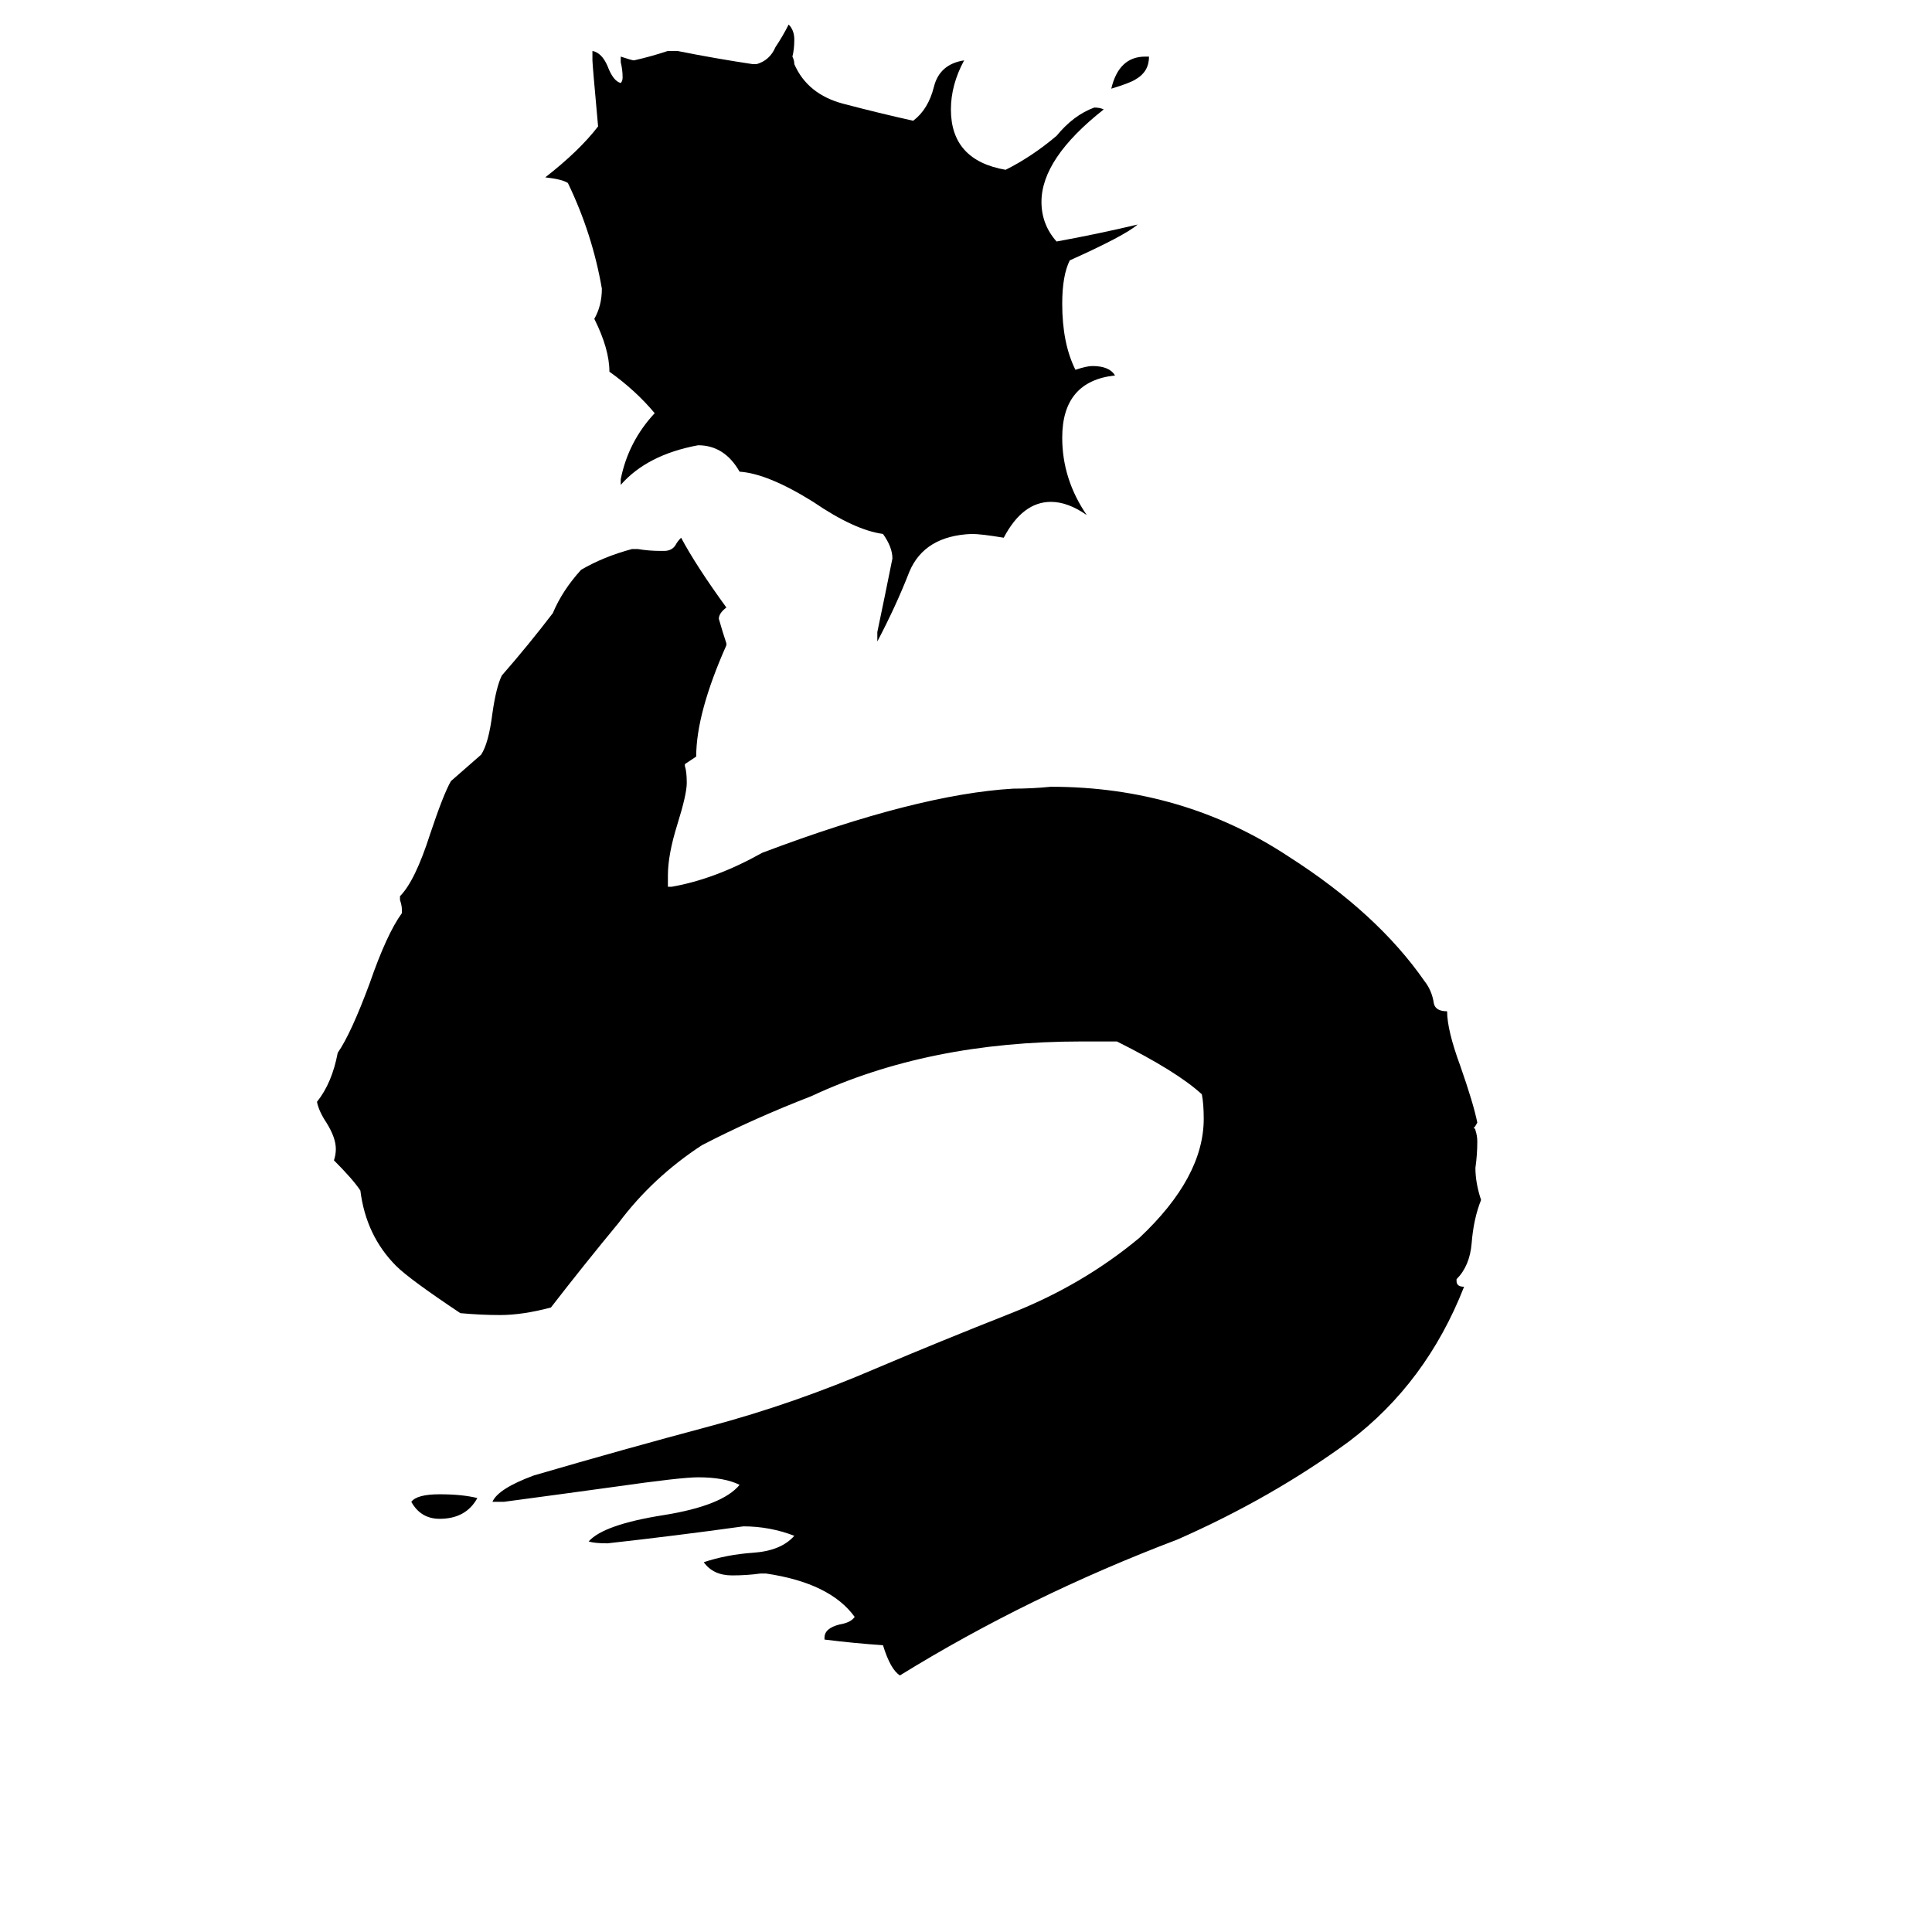 <svg xmlns="http://www.w3.org/2000/svg" viewBox="0 -800 1024 1024">
	<path fill="#000000" d="M607 -770H609Q609 -762 602 -758Q599 -756 589 -753Q593 -770 607 -770ZM465 -460V-465Q469 -484 473 -504Q473 -510 468 -517Q453 -519 431 -534Q407 -549 392 -550Q384 -564 370 -564Q343 -559 329 -543V-546Q333 -566 347 -581Q337 -593 323 -603Q323 -615 315 -631Q319 -638 319 -647Q314 -676 301 -703Q298 -705 289 -706Q307 -720 317 -733Q314 -766 314 -768V-773Q319 -772 322 -765Q325 -757 329 -756Q330 -757 330 -759Q330 -763 329 -767V-770Q335 -768 336 -768Q345 -770 354 -773H359Q379 -769 399 -766H401Q408 -768 411 -775Q415 -781 418 -787Q421 -784 421 -779Q421 -774 420 -770Q421 -768 421 -766Q428 -750 447 -745Q466 -740 484 -736Q492 -742 495 -754Q498 -766 511 -768Q504 -755 504 -742Q504 -715 533 -710Q547 -717 560 -728Q569 -739 580 -743Q583 -743 585 -742Q552 -716 552 -693Q552 -681 560 -672Q582 -676 603 -681Q596 -675 567 -662Q563 -654 563 -639Q563 -618 570 -604Q576 -606 579 -606Q588 -606 591 -601Q563 -598 563 -568Q563 -546 576 -527Q566 -534 557 -534Q542 -534 532 -515Q520 -517 515 -517Q490 -516 482 -497Q475 -479 465 -460ZM772 -122V-121Q772 -118 776 -118Q756 -67 715 -36Q674 -6 624 16Q545 46 477 88Q472 85 468 72Q453 71 437 69V68Q437 63 445 61Q451 60 453 57Q440 39 406 34H403Q396 35 388 35Q378 35 373 28Q385 24 399 23Q414 22 421 14Q408 9 394 9Q358 14 322 18Q315 18 312 17Q320 8 352 3Q383 -2 392 -13Q384 -17 370 -17Q361 -17 326 -12Q297 -8 267 -4H261Q264 -11 283 -18Q331 -32 376 -44Q421 -56 465 -75Q498 -89 536 -104Q574 -119 604 -144Q638 -176 638 -207Q638 -215 637 -220Q624 -232 592 -248H573Q492 -248 430 -219Q399 -207 372 -193Q346 -176 328 -152Q309 -129 292 -107Q277 -103 265 -103Q255 -103 244 -104Q217 -122 210 -129Q194 -145 191 -169Q187 -175 177 -185Q178 -188 178 -191Q178 -197 173 -205Q169 -211 168 -216Q176 -226 179 -242Q186 -252 196 -279Q205 -305 213 -316V-318Q213 -320 212 -323V-325Q220 -333 228 -358Q235 -379 239 -386Q247 -393 255 -400Q259 -406 261 -422Q263 -436 266 -442Q280 -458 293 -475Q298 -487 308 -498Q320 -505 335 -509H338Q344 -508 350 -508H352Q356 -508 358 -511Q359 -513 361 -515Q369 -500 385 -478Q381 -475 381 -472Q383 -465 385 -459V-458Q369 -422 369 -399Q366 -397 363 -395V-394Q364 -391 364 -385Q364 -379 359 -363Q354 -347 354 -336V-330H356Q379 -334 404 -348Q486 -379 537 -382Q547 -382 557 -383Q627 -383 683 -346Q730 -316 755 -280Q759 -275 760 -268Q761 -264 767 -264Q767 -254 774 -235Q781 -215 783 -205Q782 -203 781 -202Q782 -202 782 -201Q783 -198 783 -195Q783 -188 782 -181Q782 -173 785 -164Q781 -154 780 -141Q779 -129 772 -122ZM253 -6Q247 5 233 5Q223 5 218 -4Q221 -8 233 -8Q245 -8 253 -6Z"/>
</svg>